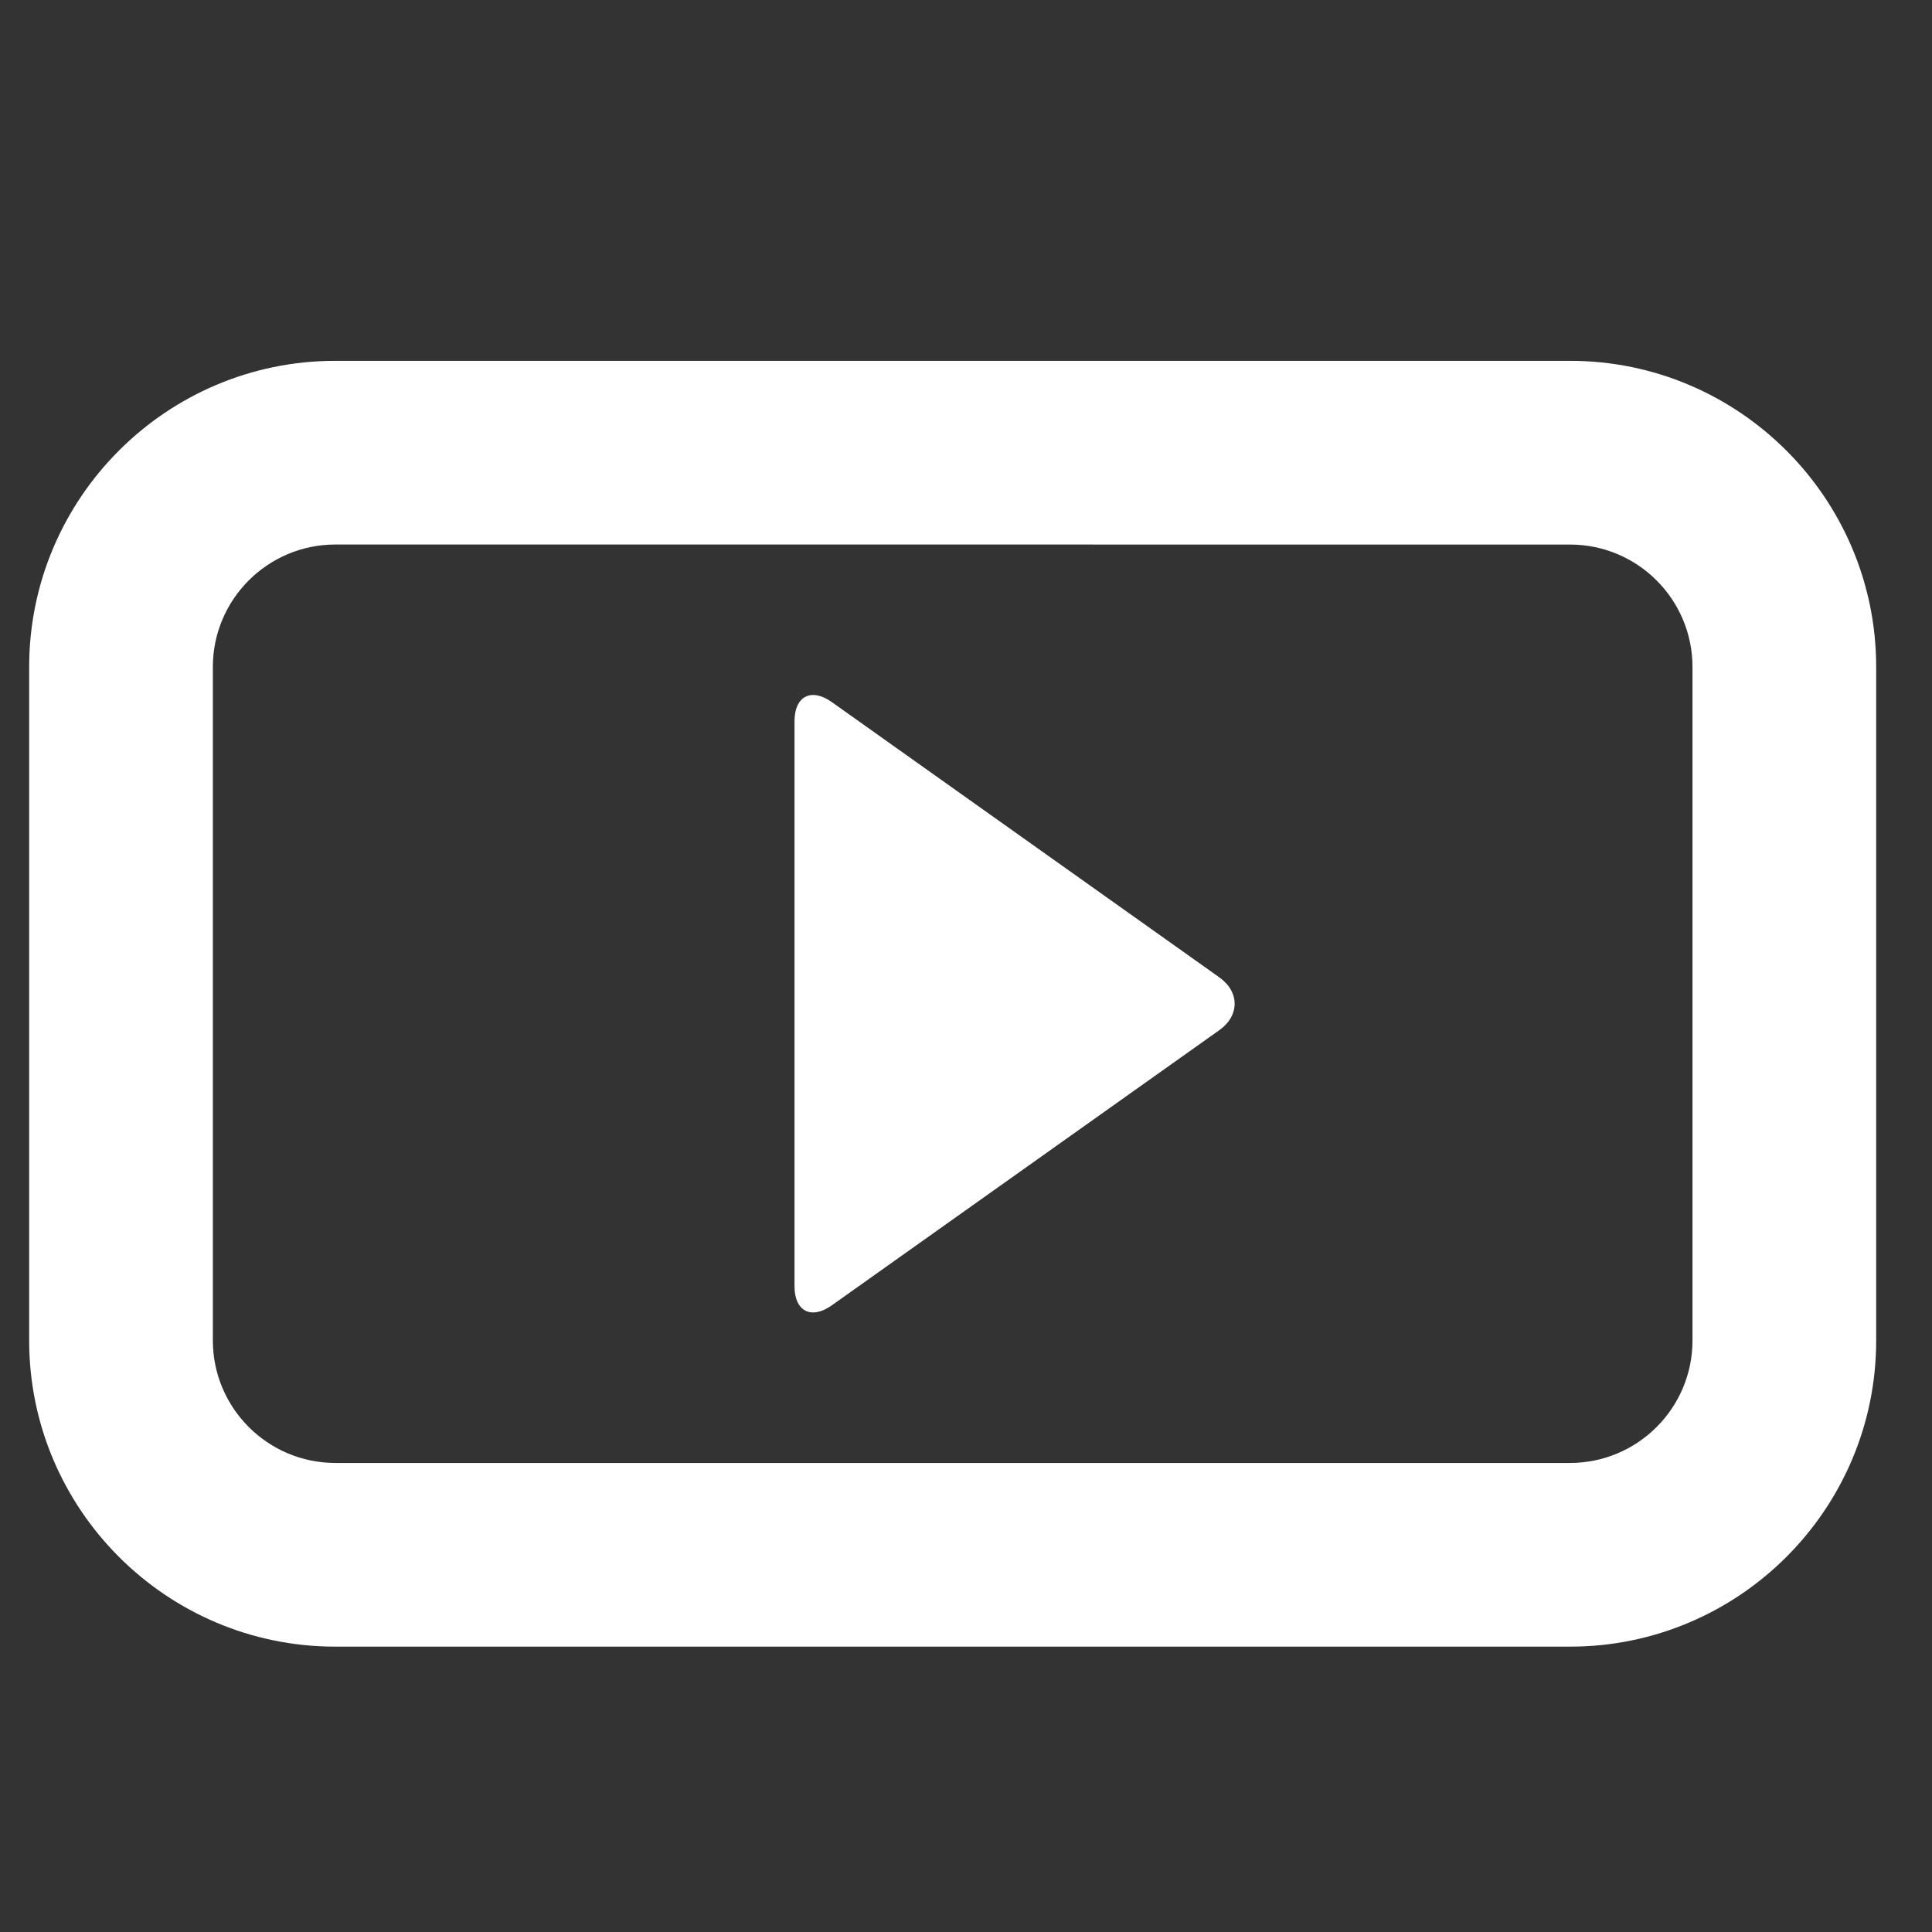 <?xml version="1.0" encoding="utf-8"?>
<!-- Generator: Adobe Illustrator 16.0.0, SVG Export Plug-In . SVG Version: 6.00 Build 0)  -->
<!DOCTYPE svg PUBLIC "-//W3C//DTD SVG 1.1//EN" "http://www.w3.org/Graphics/SVG/1.1/DTD/svg11.dtd">
<svg version="1.1" id="Layer_1" xmlns="http://www.w3.org/2000/svg" xmlns:xlink="http://www.w3.org/1999/xlink" x="0px" y="0px"
	 width="64px" height="64px" viewBox="0 0 64 64" enable-background="new 0 0 64 64" xml:space="preserve">
<rect x="0" y="0" width="64" height="64" fill="#333333" stroke="none"/>
<g>
	<path fill="#FFFFFF" d="M52.011,54.547H11.107c-5.592,0-10.141-4.55-10.141-10.142v-22.31c0-5.592,4.549-10.142,10.141-10.142
		h40.903c5.592,0,10.141,4.55,10.141,10.142v22.312C62.151,49.997,57.603,54.547,52.011,54.547z M11.107,18.038
		c-2.237,0-4.056,1.819-4.056,4.055v22.312c0,2.237,1.82,4.057,4.056,4.057h40.903c2.237,0,4.056-1.819,4.056-4.057v-22.31
		c0-2.238-1.818-4.056-4.056-4.056L11.107,18.038L11.107,18.038z"/>
</g>
<path fill="#FFFFFF" d="M26.319,23.891c0-0.829,0.554-1.116,1.232-0.636l12.841,9.121c0.676,0.482,0.676,1.268,0,1.749L27.55,43.244
	c-0.678,0.479-1.231,0.193-1.231-0.636L26.319,23.891L26.319,23.891z"/>
</svg>

